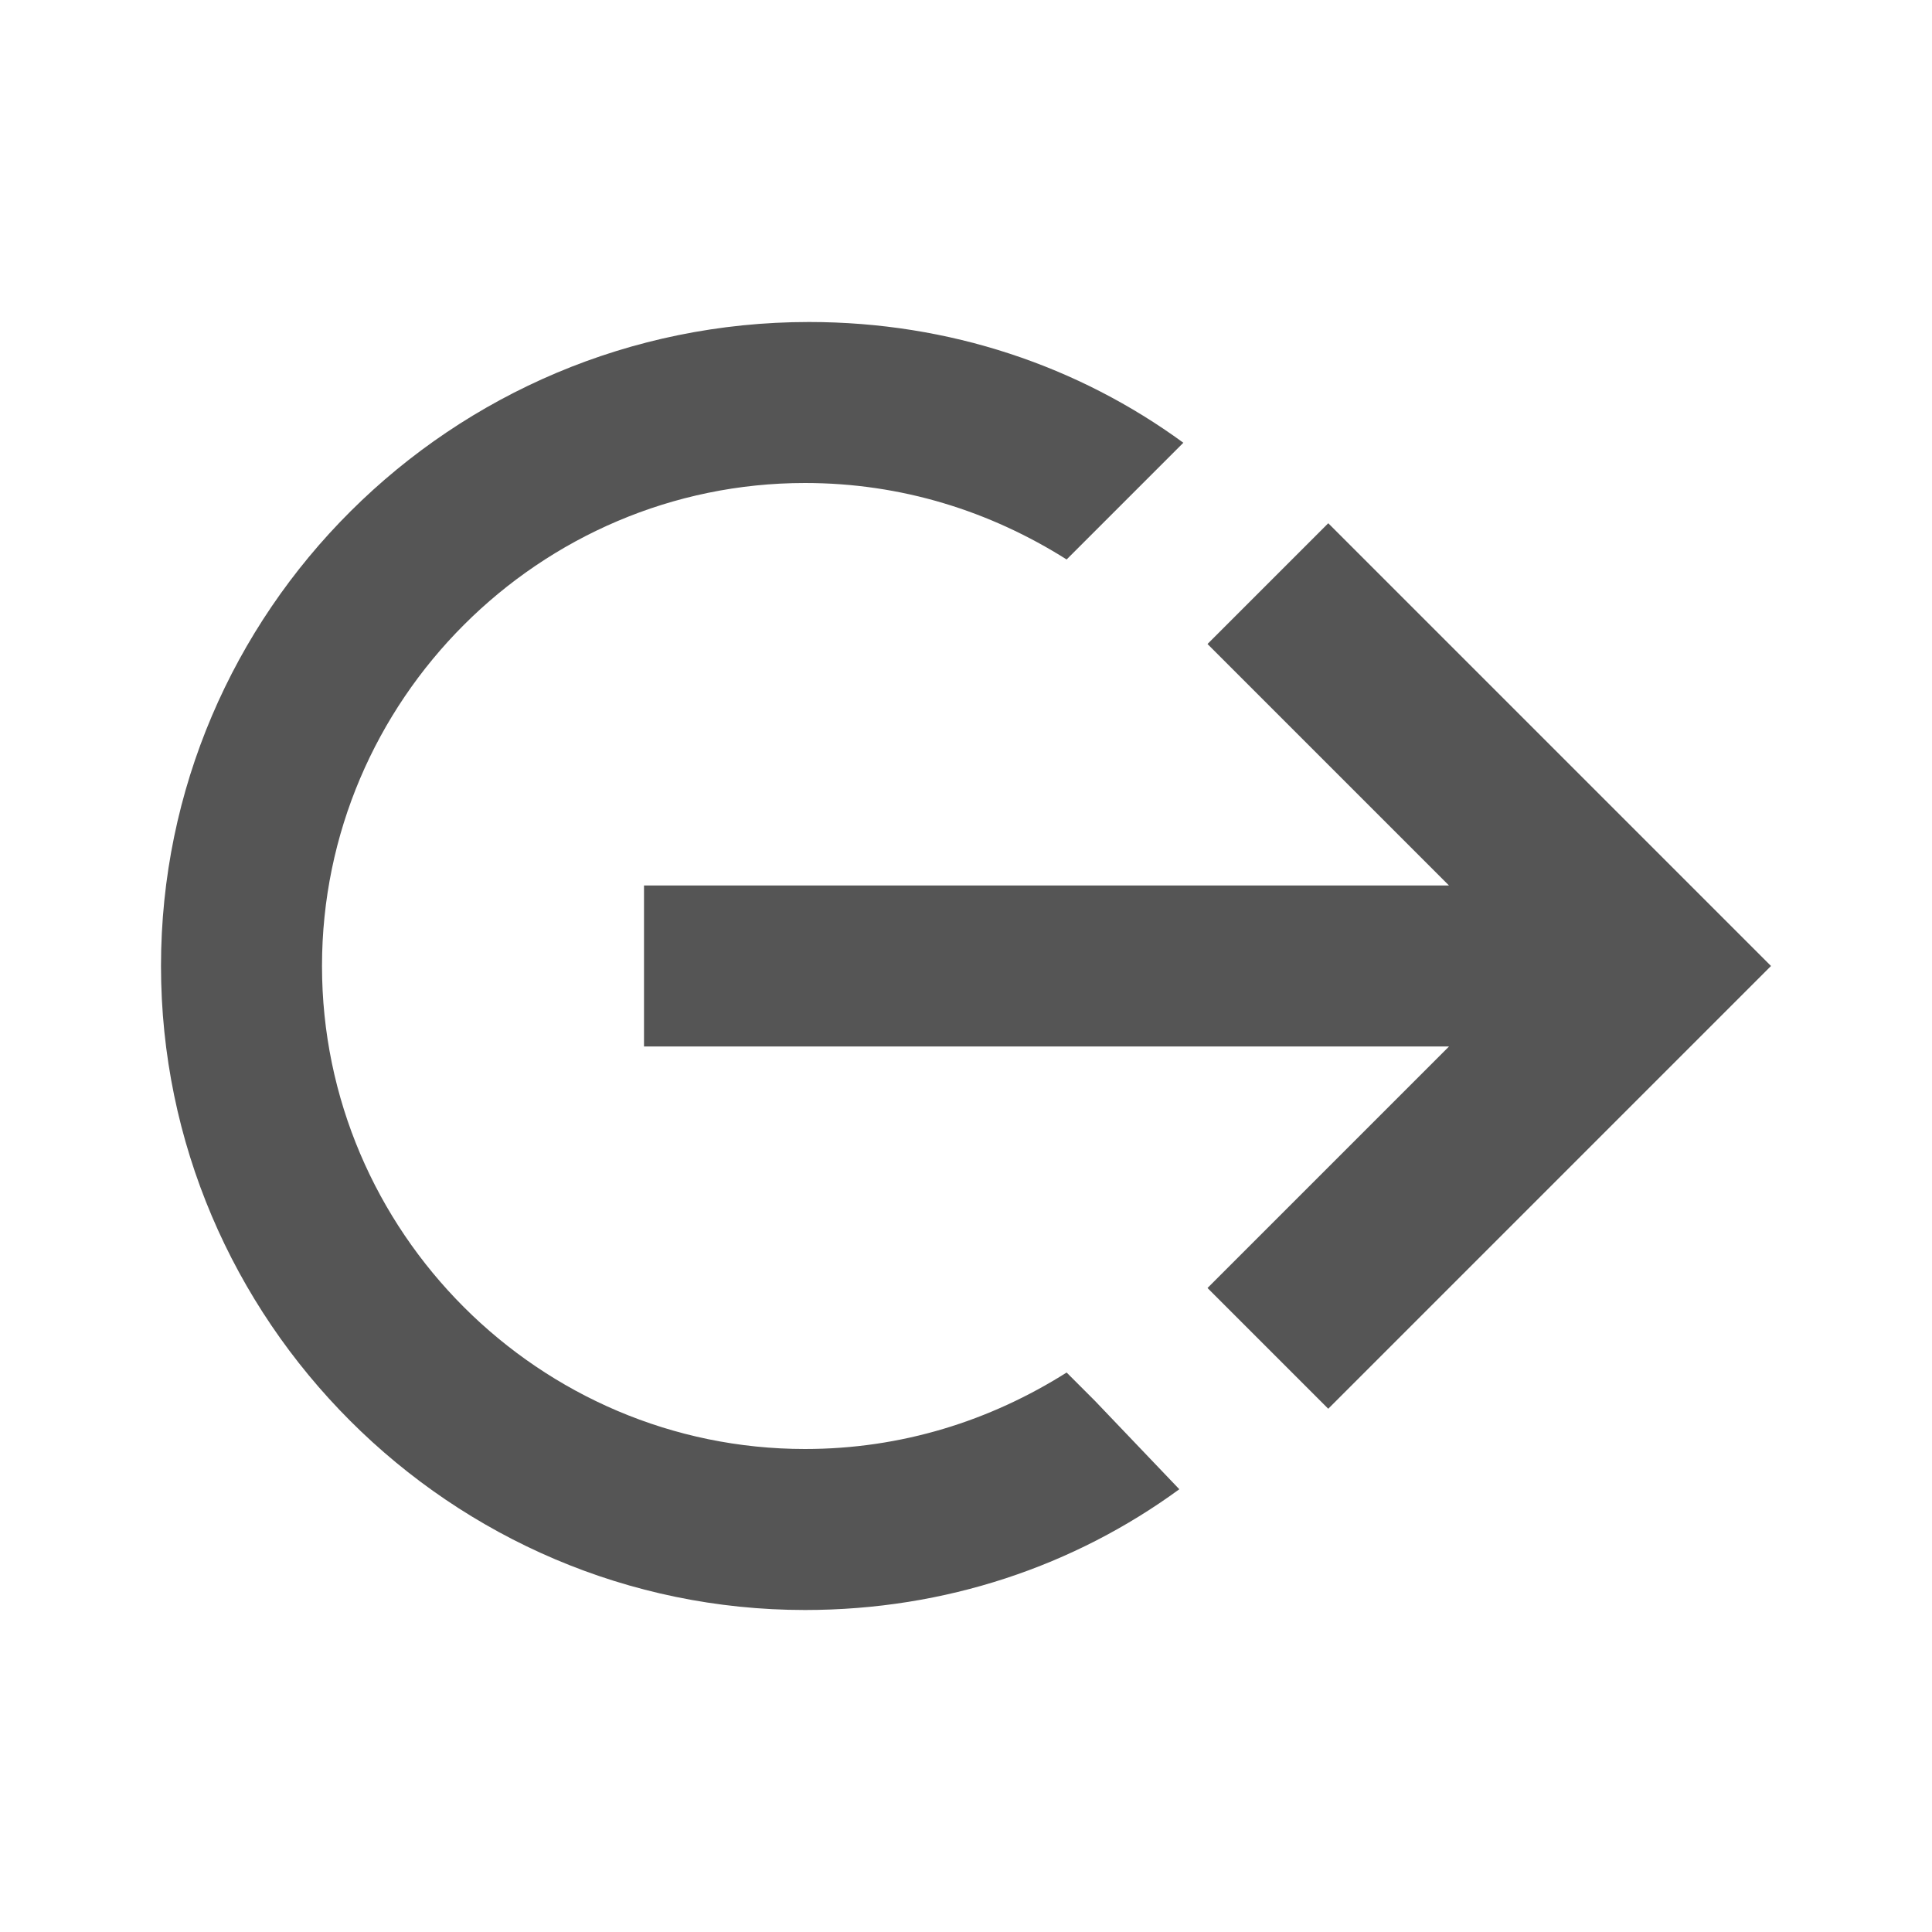 <svg height="48" viewBox="0 0 48 48" width="48" xmlns="http://www.w3.org/2000/svg"><g fill="#555"><path d="m30 16 6 6h-20v4h20l-6 6 3 3 11-11-11-11z"/><path d="m27.2 34.8-.7-.7c-1.9 1.2-4.1 1.9-6.5 1.9-6.6 0-12-5.4-12-12s5.4-12 12-12c2.4 0 4.6.7 6.5 1.9l.7-.7 2.2-2.2c-2.6-1.9-5.8-3-9.3-3-8.9 0-16.1 7.2-16.1 16s7.2 16 16 16c3.5 0 6.7-1.1 9.3-3z"/></g></svg>